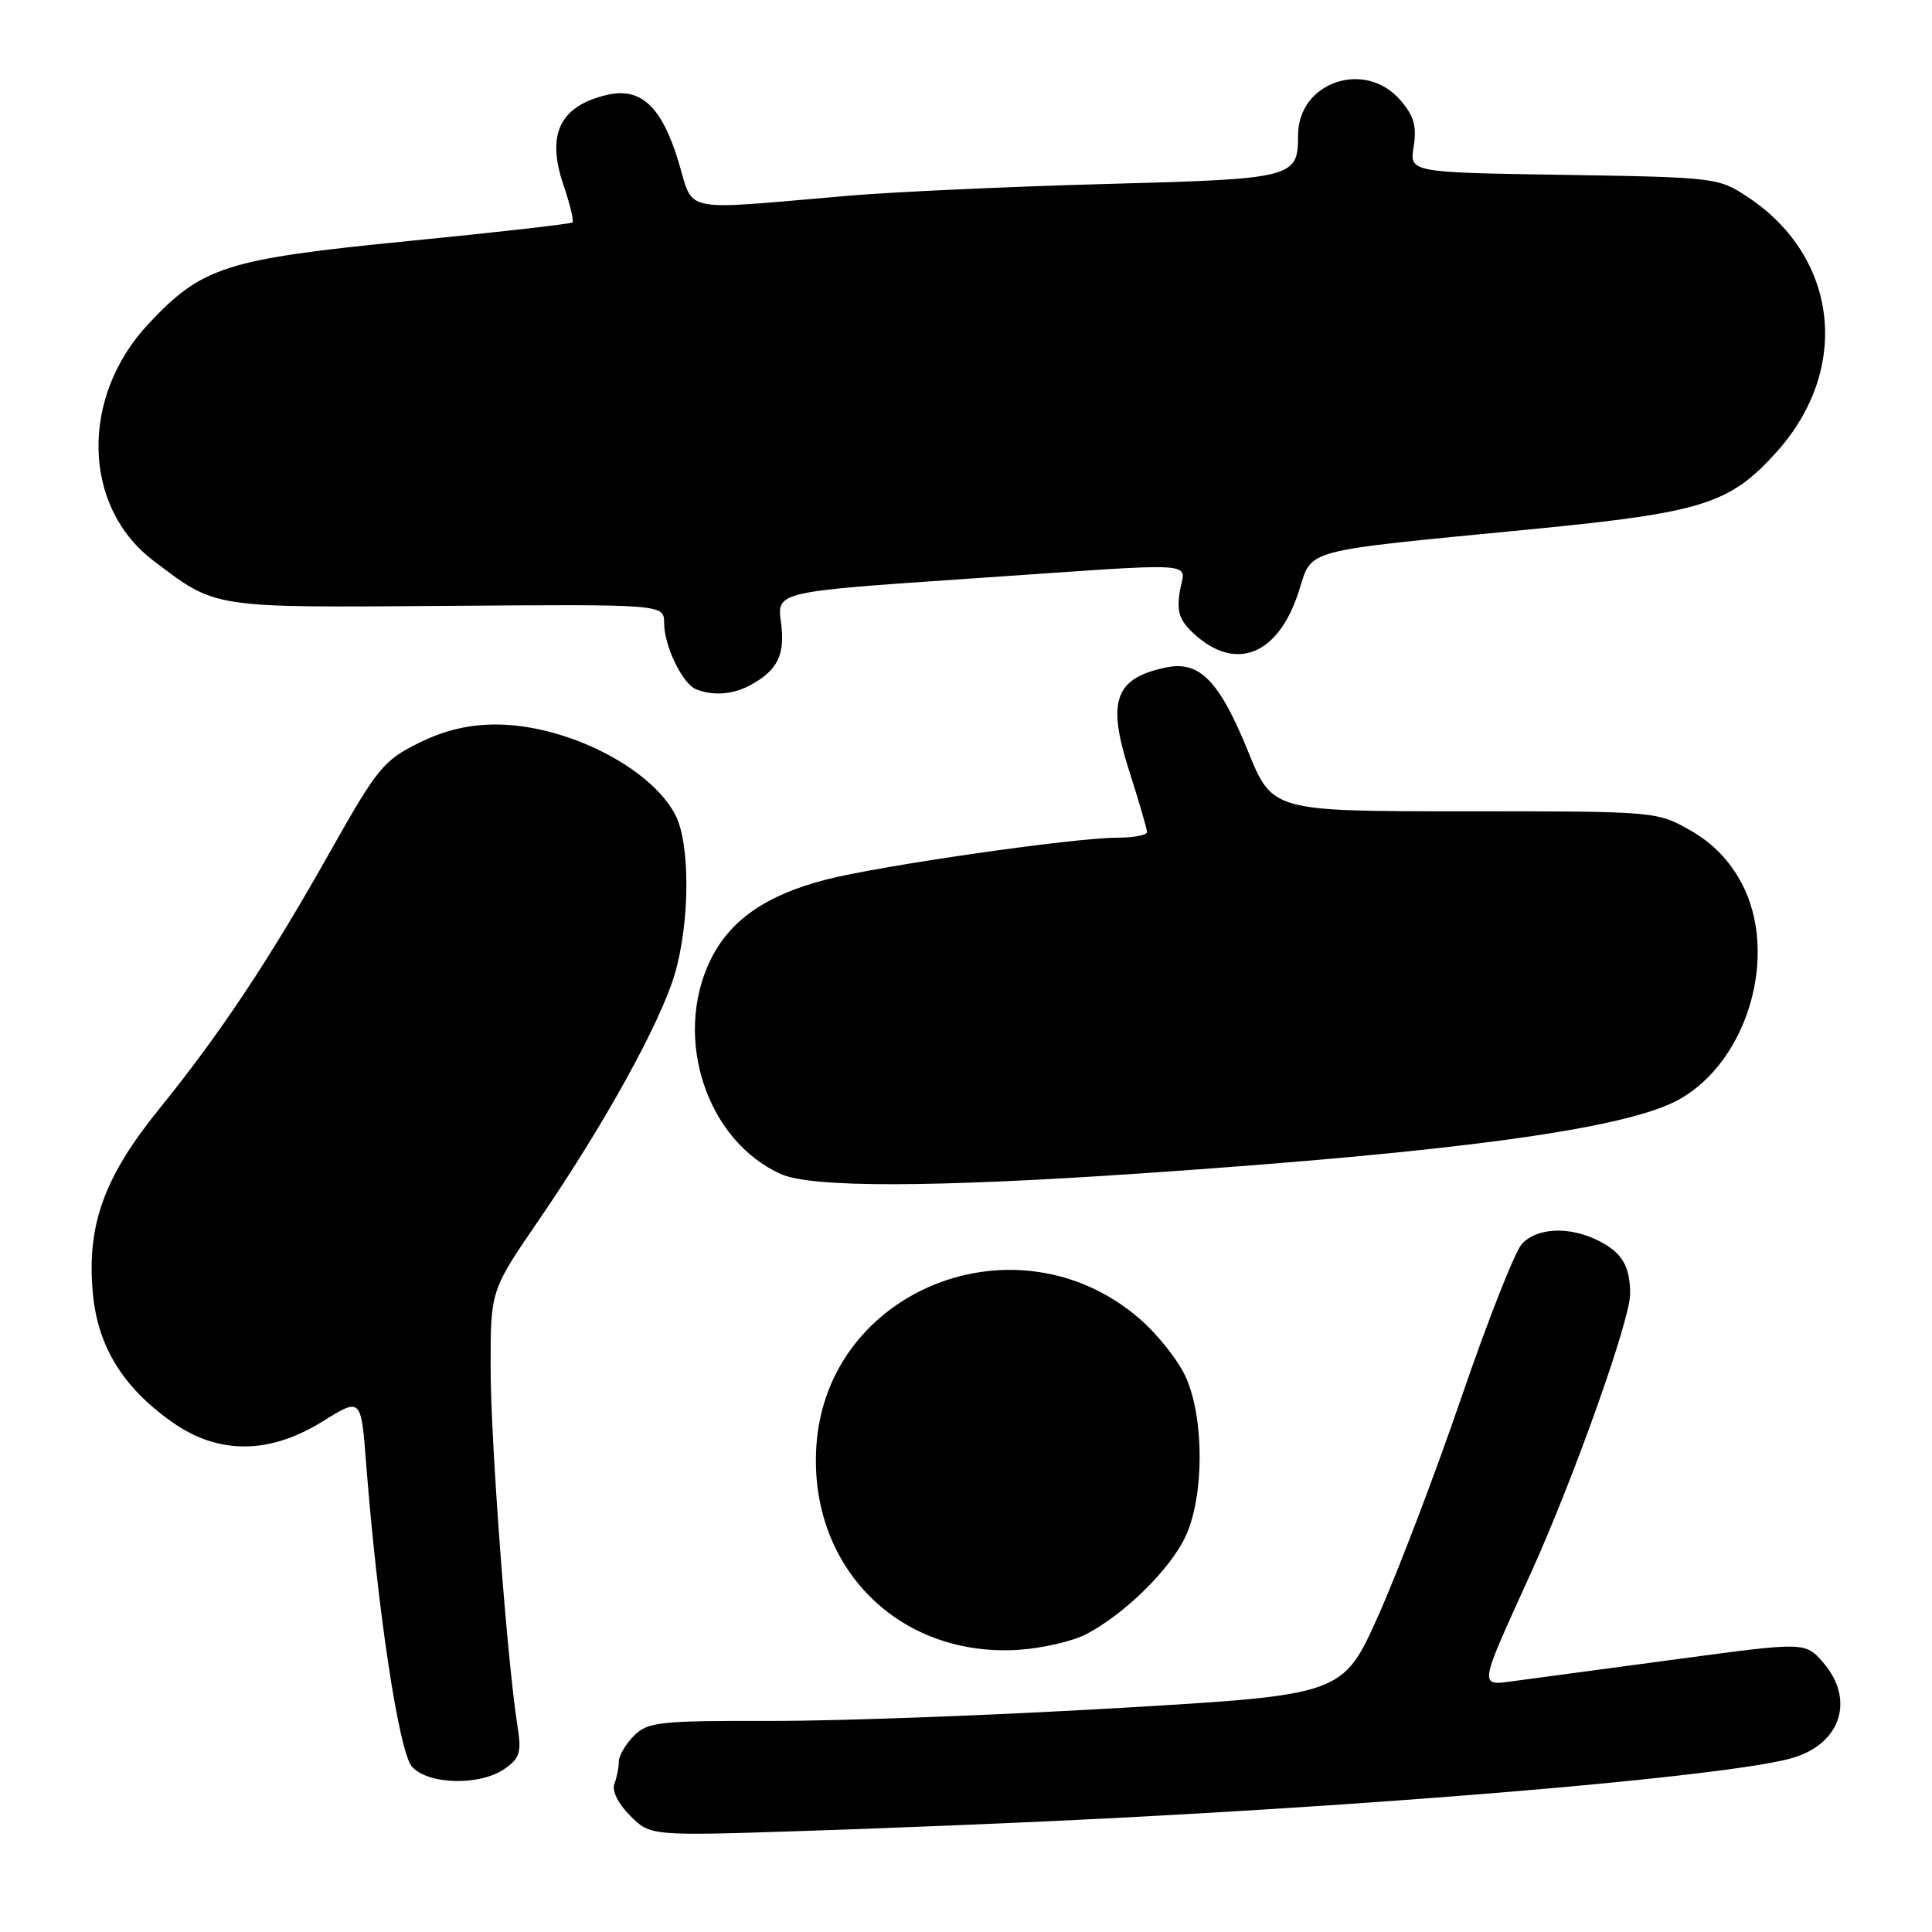 <?xml version="1.0" encoding="UTF-8" standalone="no"?>
<!DOCTYPE svg PUBLIC "-//W3C//DTD SVG 1.1//EN" "http://www.w3.org/Graphics/SVG/1.1/DTD/svg11.dtd" >
<svg xmlns="http://www.w3.org/2000/svg" xmlns:xlink="http://www.w3.org/1999/xlink" version="1.1" viewBox="0 0 256 256">
 <g >
 <path fill="currentColor"
d=" M 146.50 240.96 C 189.97 238.74 230.49 235.14 237.75 232.87 C 243.98 230.91 245.76 225.16 241.61 220.33 C 239.22 217.56 239.22 217.56 222.36 219.83 C 213.09 221.08 203.52 222.36 201.10 222.68 C 195.82 223.39 195.73 224.13 202.83 208.48 C 208.51 195.96 216.00 174.92 216.00 171.47 C 216.00 167.81 214.97 166.03 211.93 164.46 C 208.06 162.46 203.65 162.63 201.65 164.84 C 200.73 165.85 197.14 174.96 193.67 185.09 C 190.20 195.22 185.24 208.24 182.65 214.04 C 177.93 224.58 177.93 224.58 148.22 226.32 C 131.87 227.28 111.19 228.05 102.25 228.03 C 87.31 228.00 85.84 228.16 84.00 230.00 C 82.90 231.10 82.00 232.64 82.00 233.42 C 82.00 234.20 81.73 235.53 81.41 236.37 C 81.06 237.29 81.90 239.00 83.50 240.59 C 86.18 243.28 86.18 243.28 106.84 242.60 C 118.20 242.23 136.05 241.50 146.50 240.96 Z  M 66.88 234.37 C 68.88 232.97 69.12 232.18 68.58 228.79 C 67.21 220.23 65.01 190.94 65.01 181.25 C 65.00 171.00 65.00 171.00 71.34 161.75 C 80.05 149.04 87.50 135.56 89.41 129.07 C 91.43 122.18 91.47 111.82 89.50 108.00 C 86.23 101.68 74.97 96.00 65.69 96.00 C 62.06 96.00 58.83 96.78 55.42 98.48 C 50.81 100.77 49.95 101.84 43.73 112.88 C 35.68 127.19 29.20 136.93 21.05 147.00 C 13.77 155.99 11.48 162.36 12.30 171.33 C 12.94 178.42 16.29 183.85 22.86 188.47 C 28.98 192.77 35.71 192.72 42.76 188.34 C 47.84 185.18 47.84 185.18 48.51 193.84 C 50.02 213.39 52.87 232.19 54.60 234.11 C 56.76 236.50 63.63 236.65 66.88 234.37 Z  M 143.90 216.55 C 149.01 213.91 155.15 207.85 157.13 203.50 C 159.58 198.13 159.57 187.85 157.11 182.44 C 156.10 180.21 153.31 176.71 150.91 174.66 C 134.73 160.80 109.50 170.84 108.17 191.65 C 107.15 207.68 119.14 219.69 135.09 218.60 C 138.16 218.39 142.13 217.47 143.90 216.55 Z  M 151.23 155.48 C 193.37 152.61 215.59 149.56 222.52 145.67 C 231.66 140.54 235.74 126.35 230.76 117.00 C 229.15 113.98 226.91 111.68 223.93 110.00 C 219.53 107.51 219.35 107.50 194.05 107.50 C 168.60 107.50 168.60 107.50 165.35 99.50 C 161.60 90.27 158.97 87.56 154.63 88.42 C 147.76 89.80 146.64 92.79 149.58 102.01 C 150.90 106.13 151.98 109.84 151.99 110.25 C 151.99 110.66 150.20 111.00 147.99 111.00 C 142.34 111.00 116.49 114.72 109.42 116.56 C 101.46 118.62 96.69 121.95 94.12 127.25 C 89.14 137.55 93.65 151.19 103.50 155.58 C 107.56 157.39 123.66 157.36 151.23 155.48 Z  M 99.32 90.84 C 103.04 88.85 104.07 86.79 103.48 82.46 C 102.94 78.41 102.94 78.41 128.22 76.69 C 160.17 74.50 156.99 74.31 156.33 78.36 C 155.90 81.02 156.27 82.17 158.12 83.90 C 163.69 89.09 169.36 86.86 172.08 78.41 C 173.95 72.62 172.01 73.14 203.00 70.12 C 225.63 67.91 229.21 66.78 235.41 59.89 C 245.28 48.91 243.60 34.06 231.59 26.11 C 227.72 23.54 227.32 23.49 207.21 23.17 C 186.76 22.85 186.76 22.85 187.32 19.41 C 187.75 16.74 187.36 15.37 185.57 13.29 C 180.88 7.83 172.00 10.87 172.00 17.92 C 172.00 23.58 171.50 23.71 146.50 24.38 C 133.85 24.72 118.55 25.42 112.50 25.93 C 89.66 27.88 92.04 28.37 89.85 21.25 C 87.63 14.04 84.86 11.51 80.36 12.59 C 74.16 14.07 72.38 17.81 74.66 24.50 C 75.52 27.04 76.06 29.27 75.86 29.47 C 75.66 29.67 65.92 30.78 54.21 31.93 C 29.90 34.33 26.78 35.32 19.64 42.95 C 10.60 52.62 10.90 67.13 20.30 74.27 C 28.70 80.65 27.83 80.52 59.25 80.28 C 88.00 80.06 88.00 80.06 88.00 82.58 C 88.00 85.57 90.43 90.61 92.23 91.33 C 94.44 92.22 97.06 92.04 99.32 90.84 Z "/>
</g>
</svg>